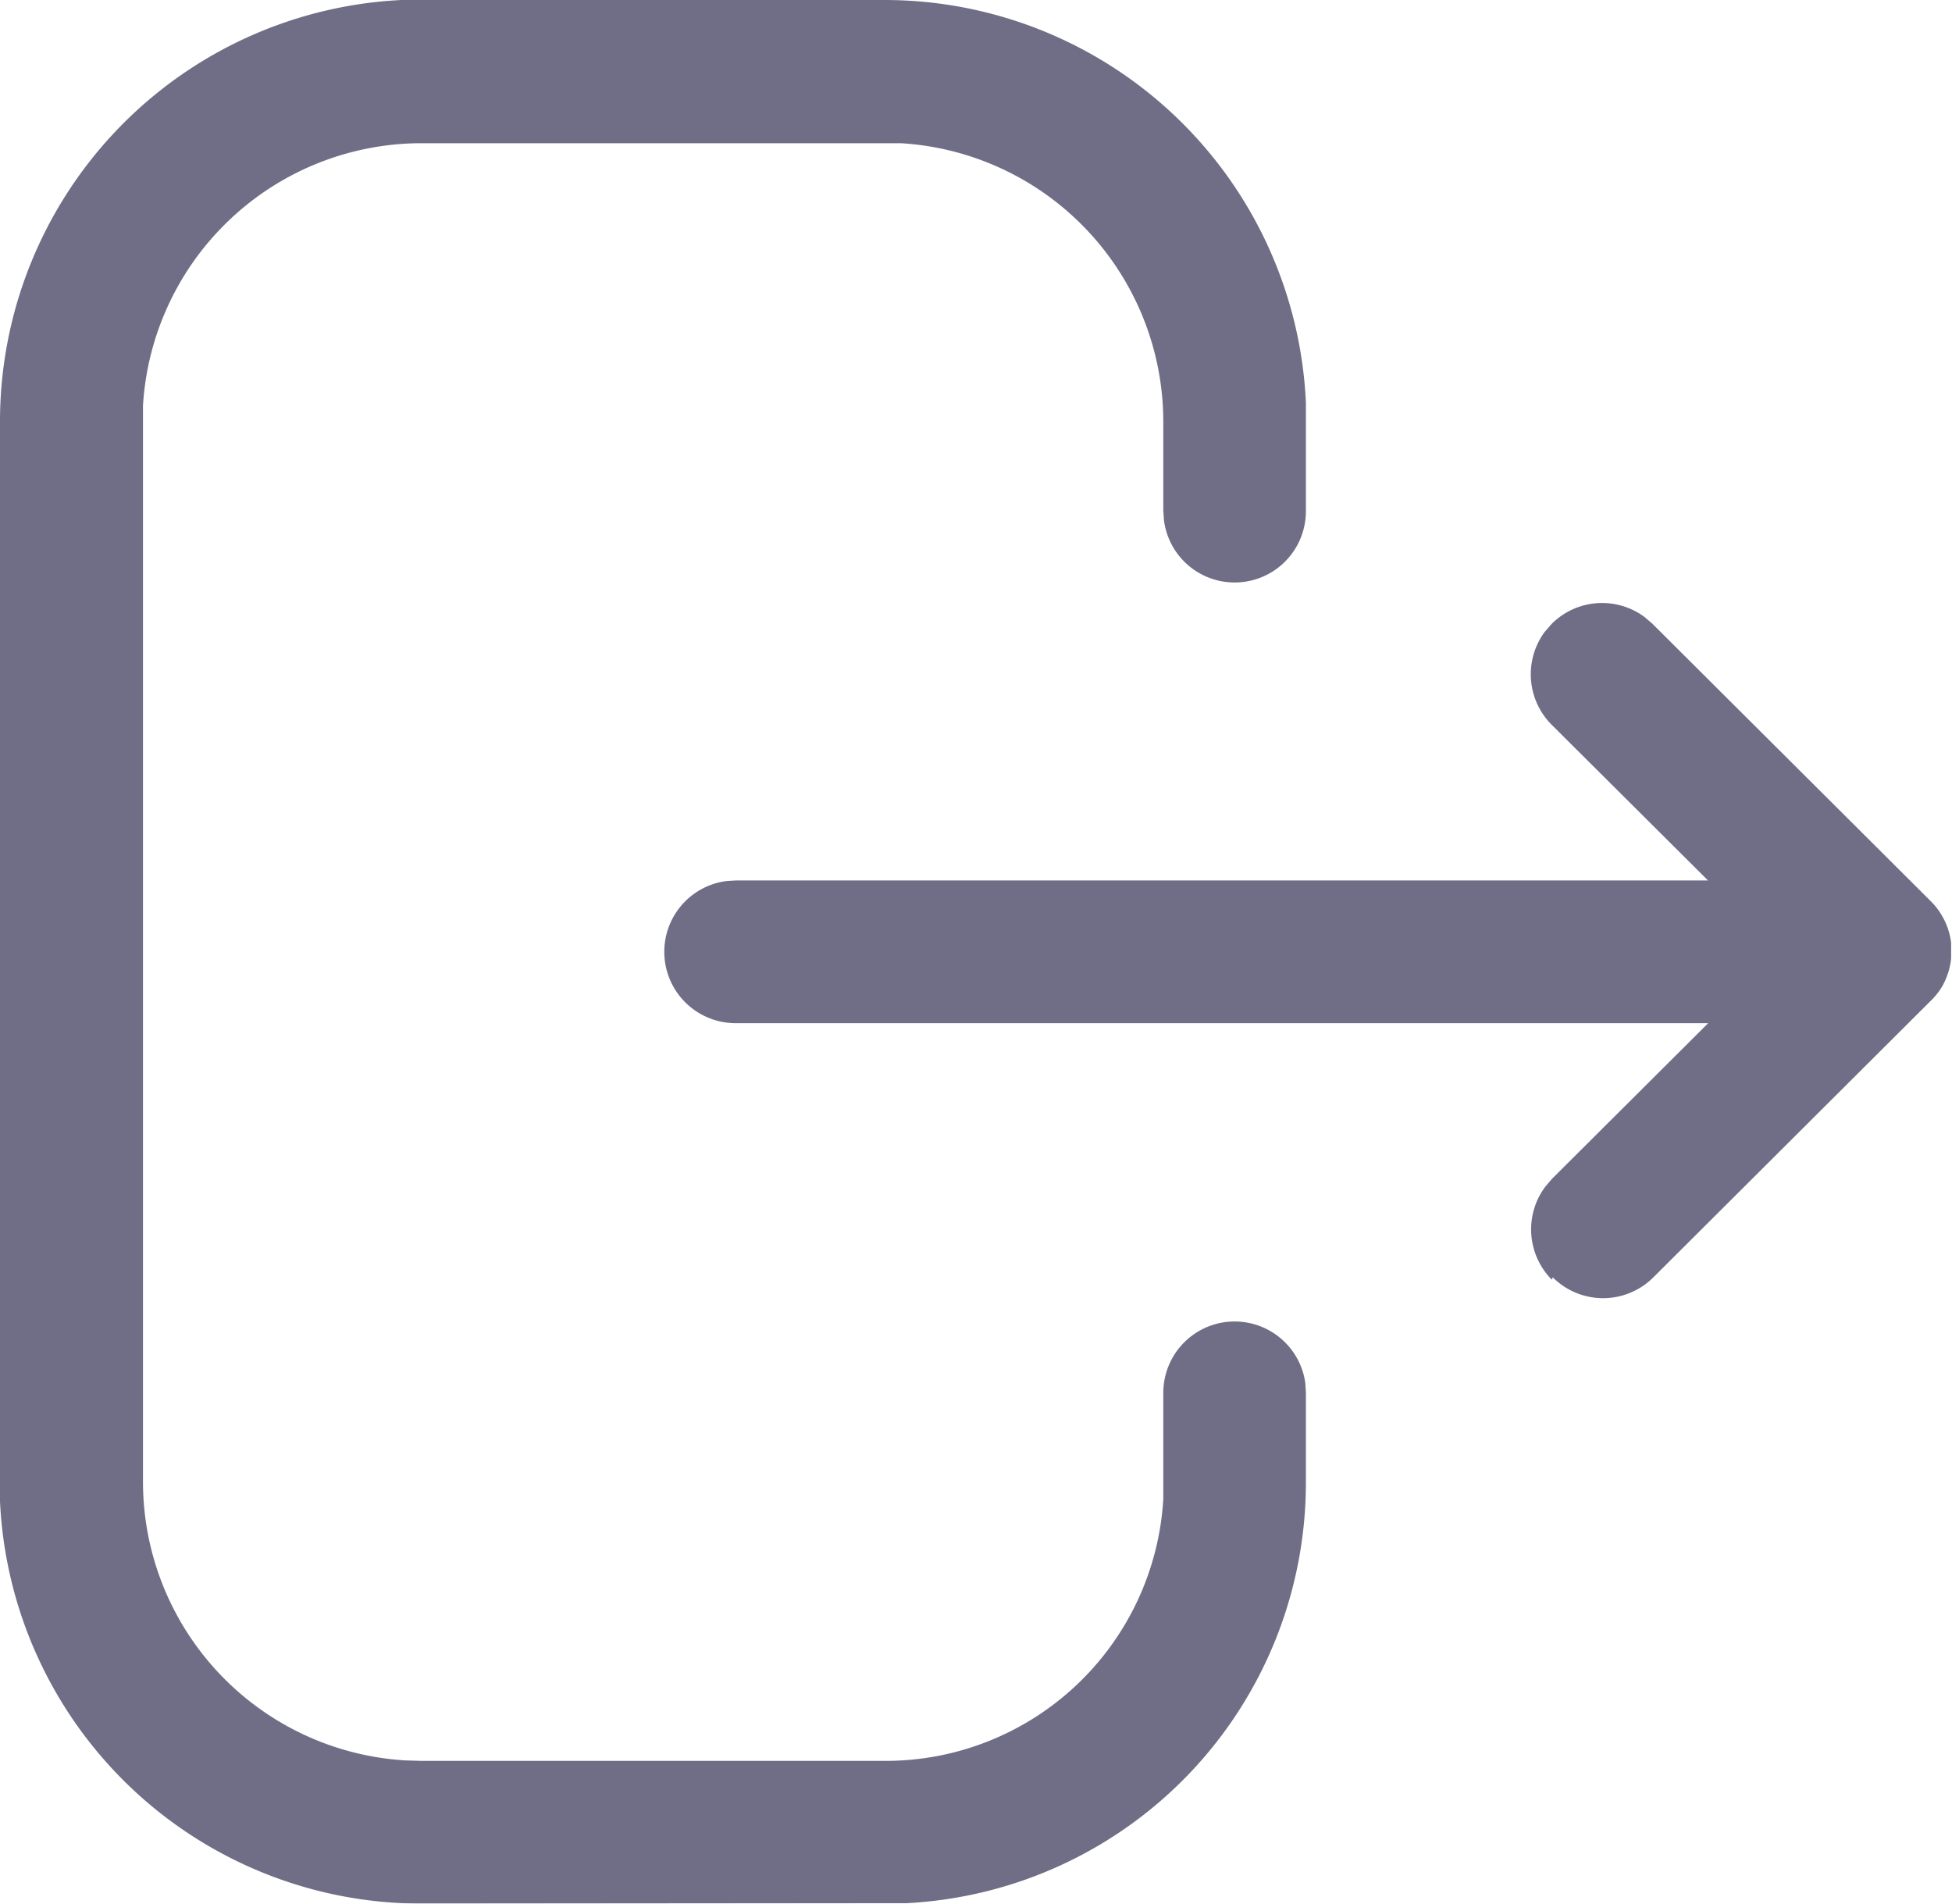 <svg xmlns="http://www.w3.org/2000/svg" width="20" height="19.5" viewBox="0 0 20 19.5"><defs><style>.a{opacity:0.6;}.b{fill:#0f0d36;}</style></defs><g class="a" transform="translate(-0.022 -0.022)"><path class="b" d="M4.318,19.5A4.322,4.322,0,0,1,0,15.379l0-.2V4.324A4.323,4.323,0,0,1,4.115,0l.2,0H9.065A4.322,4.322,0,0,1,13.38,4.121l0,.2v.909a.73.73,0,0,1-1.454.1l-.007-.1V4.324a2.86,2.86,0,0,0-2.69-2.857l-.168,0H4.318A2.86,2.86,0,0,0,1.465,4.156l0,.168V15.176A2.86,2.86,0,0,0,4.15,18.033l.168.005H9.075a2.85,2.85,0,0,0,2.844-2.683l0-.168v-.92a.731.731,0,0,1,1.455-.1l.006.1v.92a4.313,4.313,0,0,1-4.1,4.309l-.209,0ZM15.9,13.109a.732.732,0,0,1-.068-.952l.07-.082,1.6-1.594H7.544a.731.731,0,0,1-.1-1.456l.1-.006H17.5L15.9,7.426a.732.732,0,0,1-.074-.952l.071-.082a.731.731,0,0,1,.951-.073l.082.07,2.852,2.842a.729.729,0,0,1,.209.425h0l0,.017v0l0,.017h0q0,.028,0,.056h0v0s0,.01,0,.015v0s0,.008,0,.012v.046a.728.728,0,0,1-.071.246v0l-.006.012-.005.01,0,0-.007.013h0l-.008.013h0l-.008.013h0l-.008.012v0l-.007.011,0,0-.007.009,0,0,0,0h0a.735.735,0,0,1-.088.1l-2.835,2.826a.729.729,0,0,1-1.032,0Z" transform="translate(0.022 0.022)"/></g></svg>